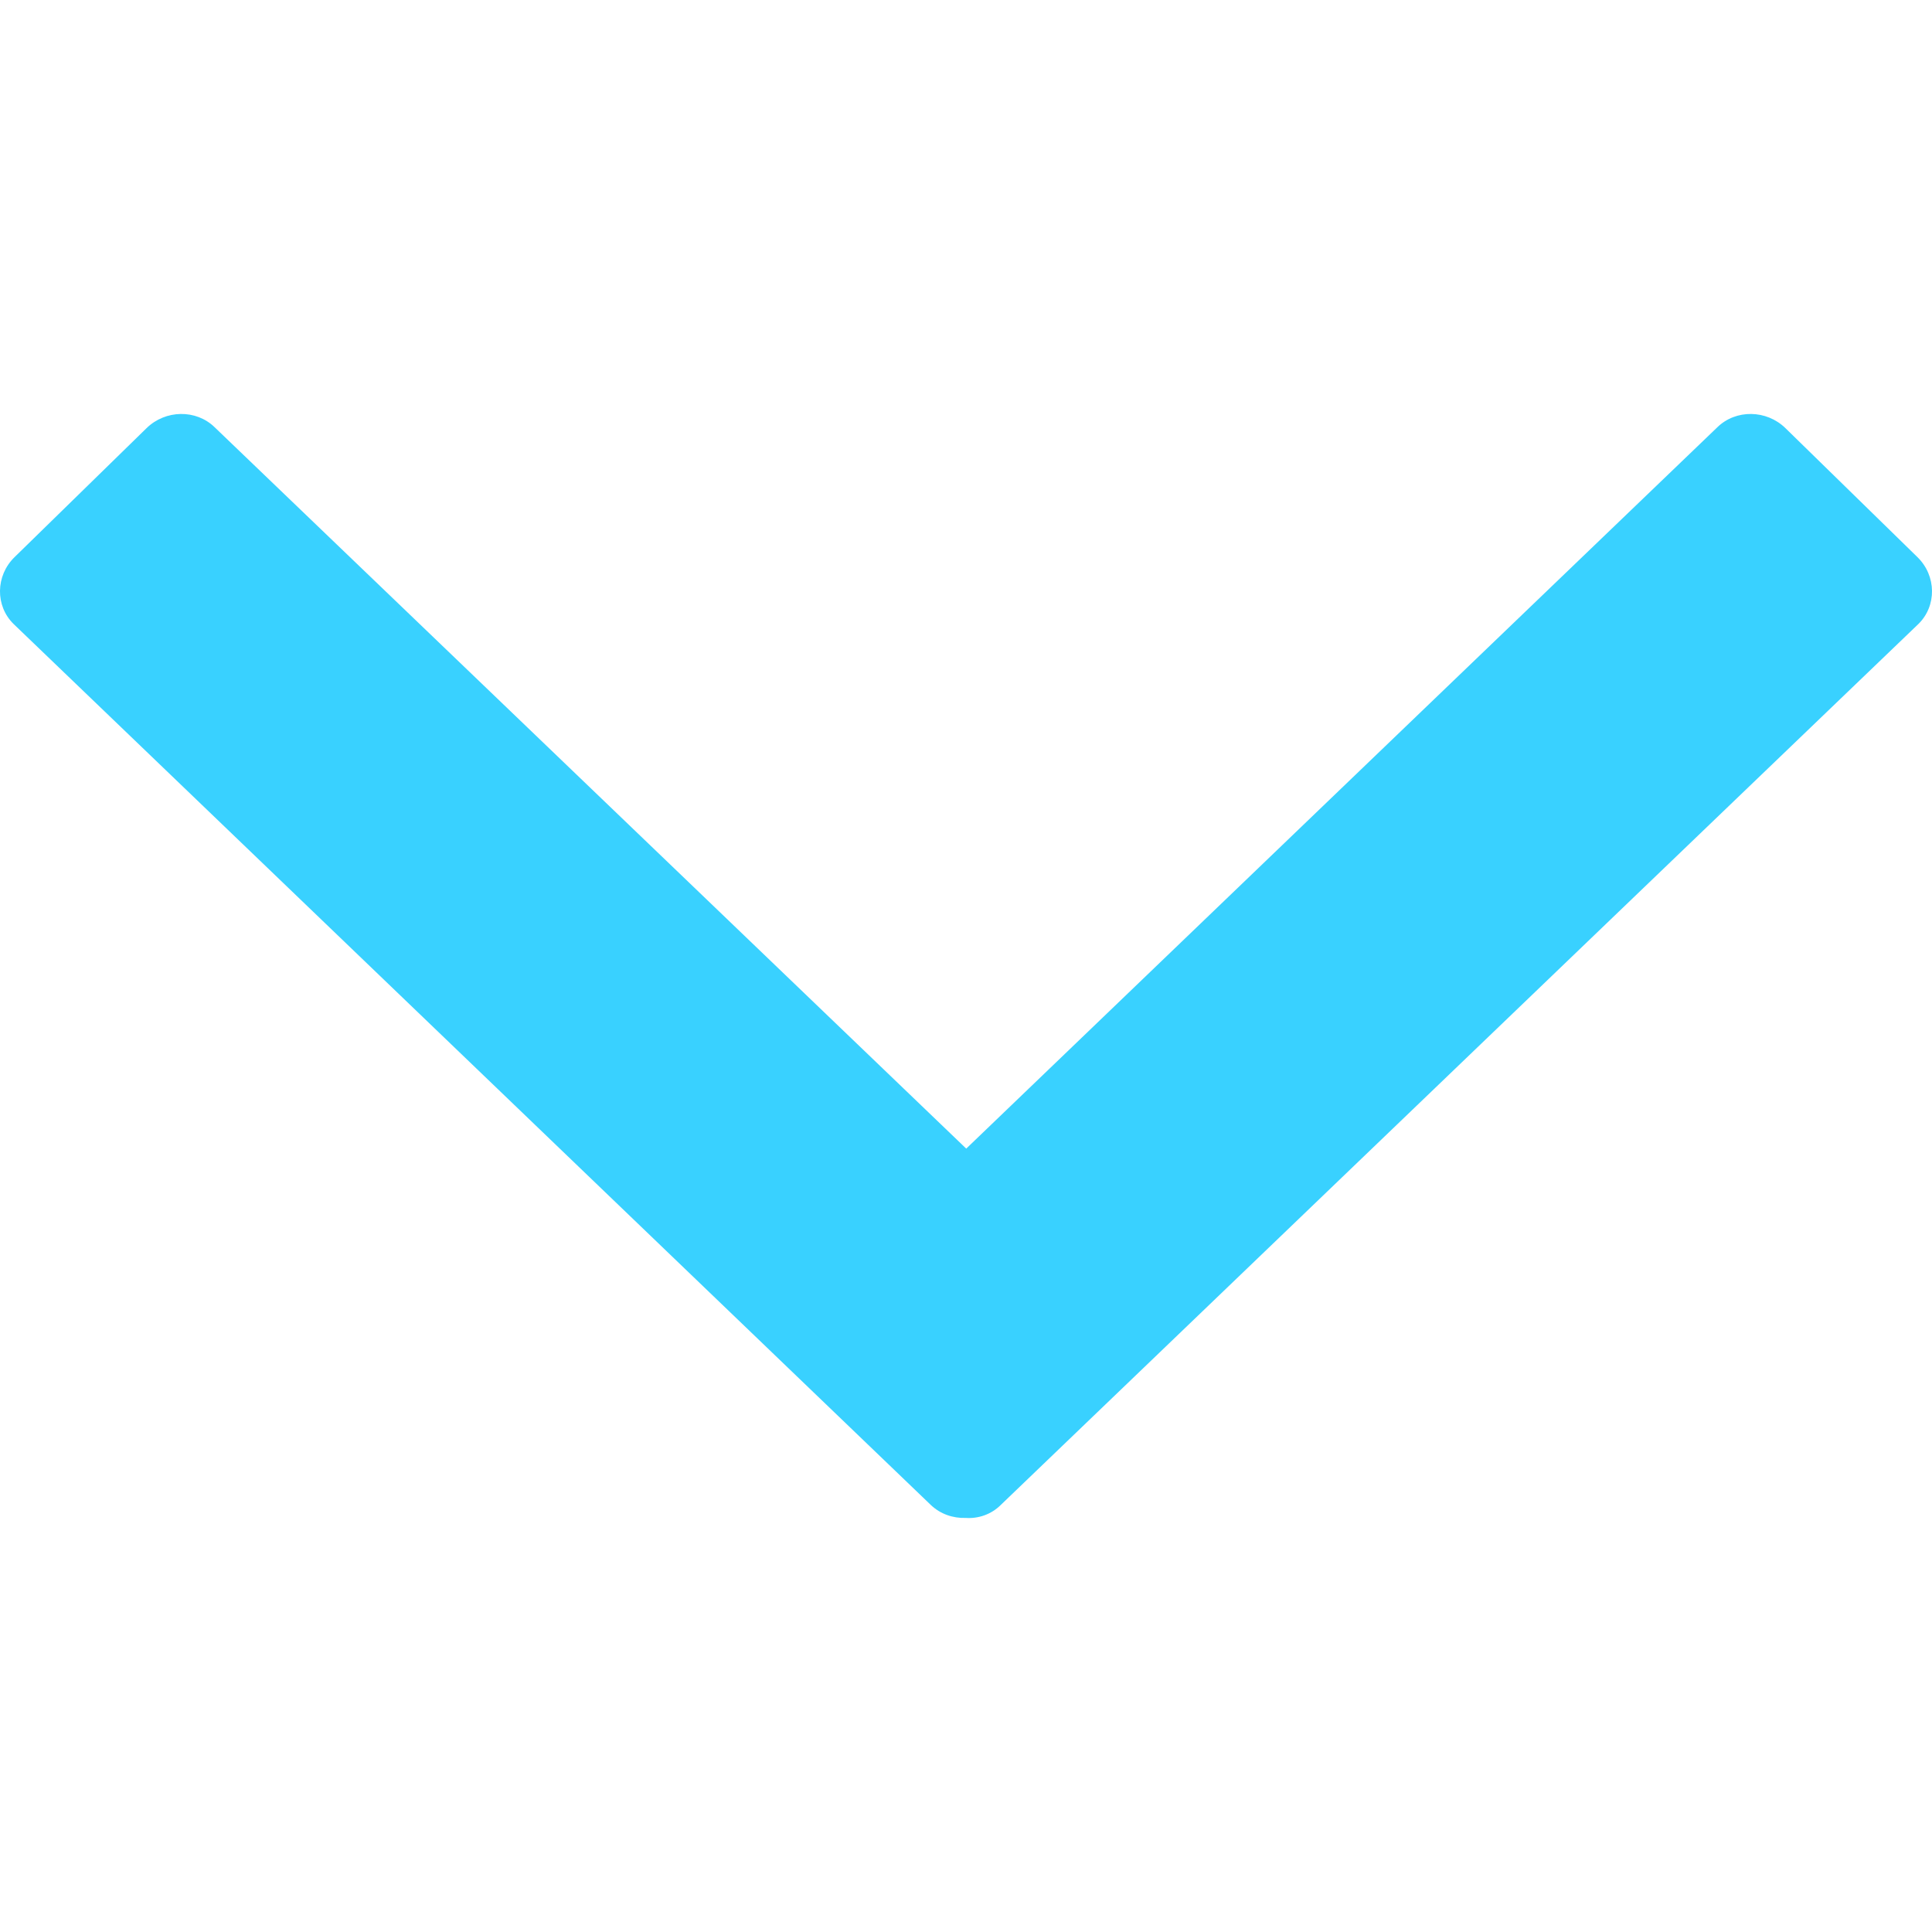 <?xml version="1.0" standalone="no"?>
<!DOCTYPE svg PUBLIC "-//W3C//DTD SVG 1.1//EN" "http://www.w3.org/Graphics/SVG/1.1/DTD/svg11.dtd">
<svg width="100%" height="100%" viewBox="0 0 50 50" version="1.1" xmlns="http://www.w3.org/2000/svg" xmlns:xlink="http://www.w3.org/1999/xlink" xml:space="preserve" style="fill-rule:evenodd;clip-rule:evenodd;stroke-linejoin:round;stroke-miterlimit:1.414;">
    <g id="Layer1">
        <path d="M25.006,29.726L44.444,11.058C44.924,10.589 45.717,10.601 46.208,11.081L49.624,14.419C50.116,14.899 50.127,15.681 49.647,16.15L25.899,38.949C25.653,39.194 25.318,39.306 24.994,39.284C24.66,39.295 24.336,39.183 24.09,38.949L0.353,16.15C-0.127,15.681 -0.116,14.899 0.376,14.419L3.792,11.081C4.283,10.601 5.076,10.589 5.556,11.058L25.006,29.726Z" style="fill:rgb(57,209,255);fill-rule:nonzero;"/>
    </g>
</svg>
